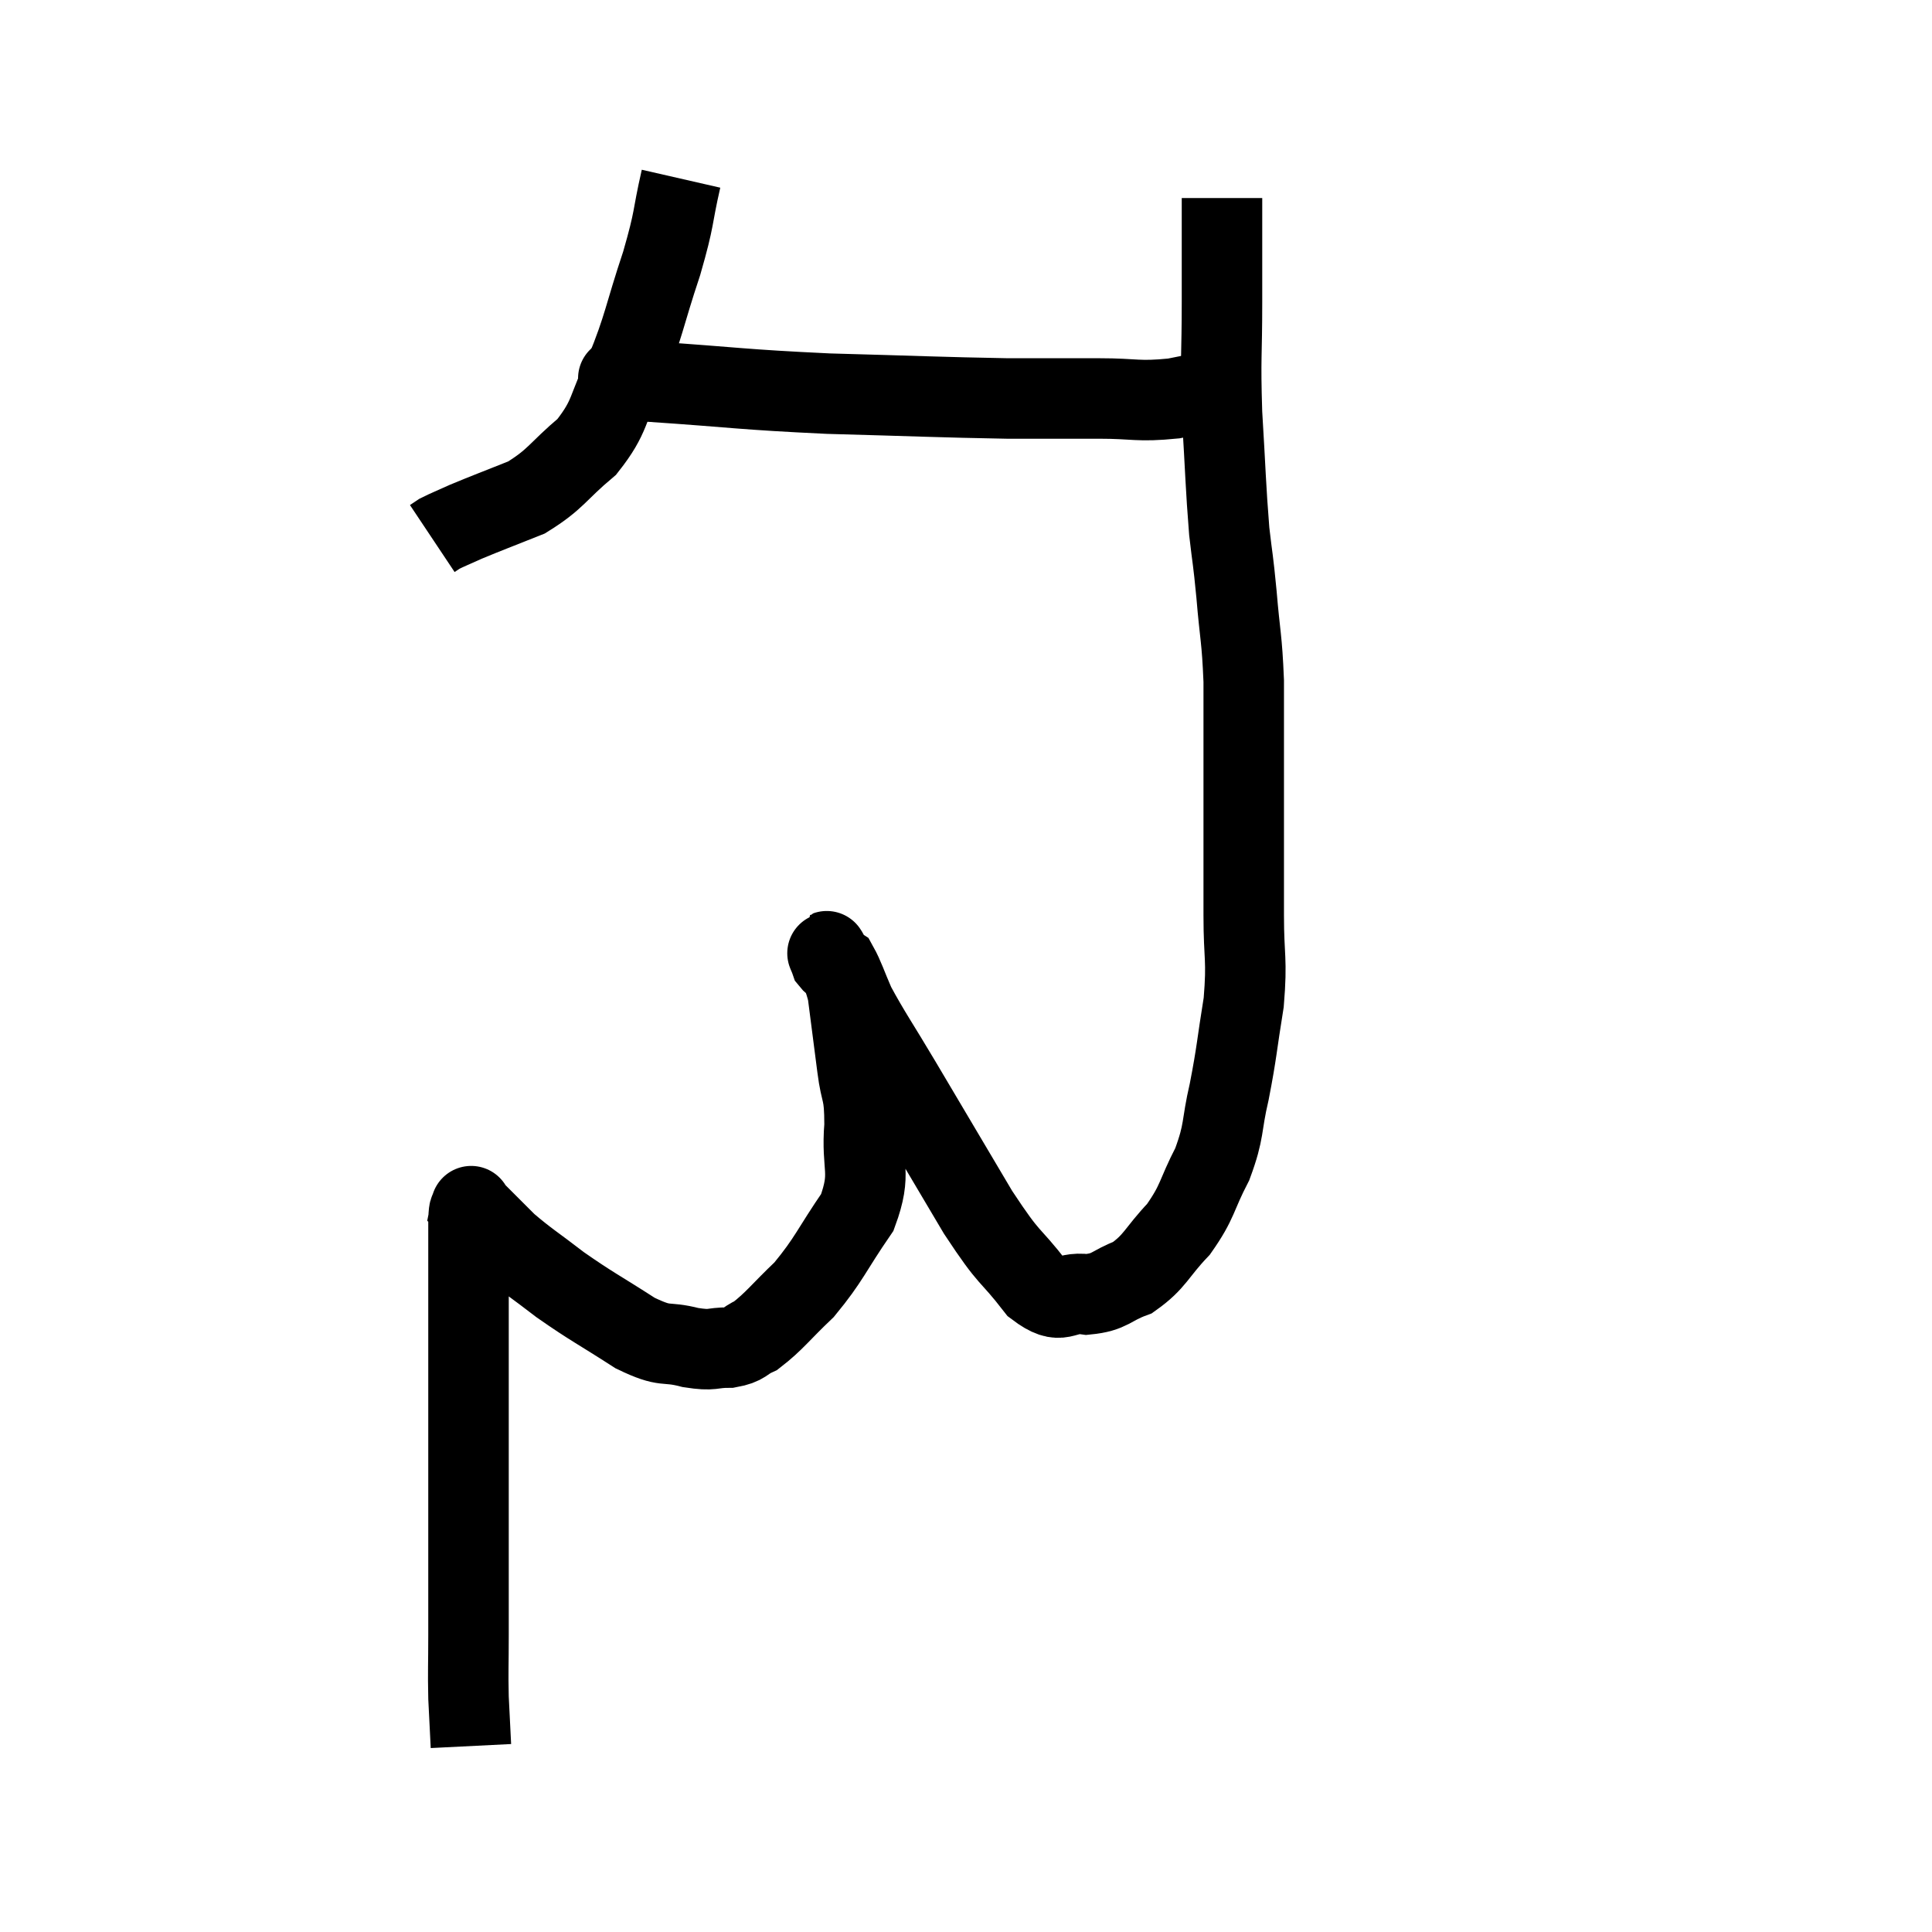 <svg width="48" height="48" viewBox="0 0 48 48" xmlns="http://www.w3.org/2000/svg"><path d="M 16.92 4.44 C 16.68 5.49, 16.785 5.34, 16.44 6.54 C 15.99 7.89, 16.005 8.1, 15.54 9.24 C 15.06 10.17, 15.195 10.32, 14.58 11.1 C 13.83 11.73, 13.83 11.895, 13.08 12.36 C 12.33 12.66, 12.12 12.735, 11.58 12.96 C 11.25 13.11, 11.13 13.155, 10.92 13.26 L 10.74 13.38" fill="none" stroke="black" stroke-width="2"></path><path d="M 15.24 9.36 C 15.69 9.42, 14.805 9.375, 16.14 9.48 C 18.36 9.63, 18.36 9.675, 20.58 9.78 C 22.8 9.84, 23.34 9.87, 25.02 9.9 C 26.16 9.9, 26.265 9.9, 27.3 9.9 C 28.23 9.9, 28.245 9.99, 29.16 9.9 C 30.06 9.72, 30.51 9.63, 30.96 9.54 L 30.96 9.54" fill="none" stroke="black" stroke-width="2"></path><path d="M 30.36 4.92 C 30.36 6.21, 30.36 6.165, 30.36 7.5 C 30.36 8.88, 30.315 8.835, 30.36 10.26 C 30.45 11.73, 30.45 12.075, 30.54 13.2 C 30.63 13.98, 30.63 13.83, 30.72 14.76 C 30.81 15.84, 30.855 15.825, 30.9 16.92 C 30.9 18.03, 30.9 18.03, 30.9 19.14 C 30.9 20.25, 30.9 20.46, 30.9 21.36 C 30.9 22.05, 30.9 21.855, 30.9 22.74 C 30.9 23.82, 30.99 23.805, 30.9 24.9 C 30.72 26.01, 30.735 26.115, 30.54 27.12 C 30.33 28.02, 30.435 28.065, 30.12 28.92 C 29.7 29.73, 29.775 29.835, 29.28 30.54 C 28.71 31.14, 28.71 31.335, 28.14 31.74 C 27.57 31.95, 27.6 32.1, 27 32.16 C 26.37 32.07, 26.415 32.49, 25.74 31.98 C 25.02 31.05, 25.14 31.395, 24.3 30.12 C 23.34 28.5, 23.145 28.17, 22.38 26.88 C 21.81 25.92, 21.63 25.68, 21.24 24.96 C 21.03 24.48, 20.97 24.27, 20.82 24 C 20.73 23.94, 20.7 23.955, 20.64 23.88 C 20.61 23.79, 20.475 23.505, 20.58 23.7 C 20.82 24.18, 20.88 23.955, 21.06 24.66 C 21.18 25.59, 21.195 25.695, 21.3 26.52 C 21.39 27.24, 21.48 27.06, 21.48 27.96 C 21.39 29.04, 21.675 29.1, 21.3 30.12 C 20.64 31.08, 20.61 31.275, 19.98 32.04 C 19.38 32.61, 19.245 32.82, 18.78 33.18 C 18.45 33.33, 18.525 33.405, 18.12 33.48 C 17.64 33.48, 17.745 33.57, 17.16 33.48 C 16.47 33.3, 16.59 33.51, 15.78 33.12 C 14.85 32.52, 14.715 32.475, 13.92 31.92 C 13.26 31.41, 13.11 31.335, 12.6 30.9 C 12.24 30.54, 12.105 30.405, 11.88 30.18 C 11.79 30.09, 11.745 30.045, 11.7 30 C 11.7 30, 11.7 30, 11.7 30 C 11.7 30, 11.7 30, 11.7 30 C 11.7 30, 11.715 29.925, 11.7 30 C 11.67 30.15, 11.655 29.955, 11.64 30.3 C 11.64 30.84, 11.64 30.795, 11.64 31.38 C 11.64 32.01, 11.64 32.055, 11.64 32.64 C 11.64 33.18, 11.64 32.865, 11.64 33.72 C 11.64 34.89, 11.64 34.965, 11.64 36.06 C 11.64 37.08, 11.64 36.96, 11.64 38.1 C 11.64 39.36, 11.64 39.6, 11.64 40.62 C 11.64 41.4, 11.625 41.49, 11.64 42.18 C 11.67 42.78, 11.685 43.08, 11.7 43.38 C 11.7 43.38, 11.7 43.38, 11.7 43.38 C 11.7 43.38, 11.7 43.38, 11.7 43.38 L 11.7 43.38" fill="none" stroke="black" stroke-width="2"></path></svg>